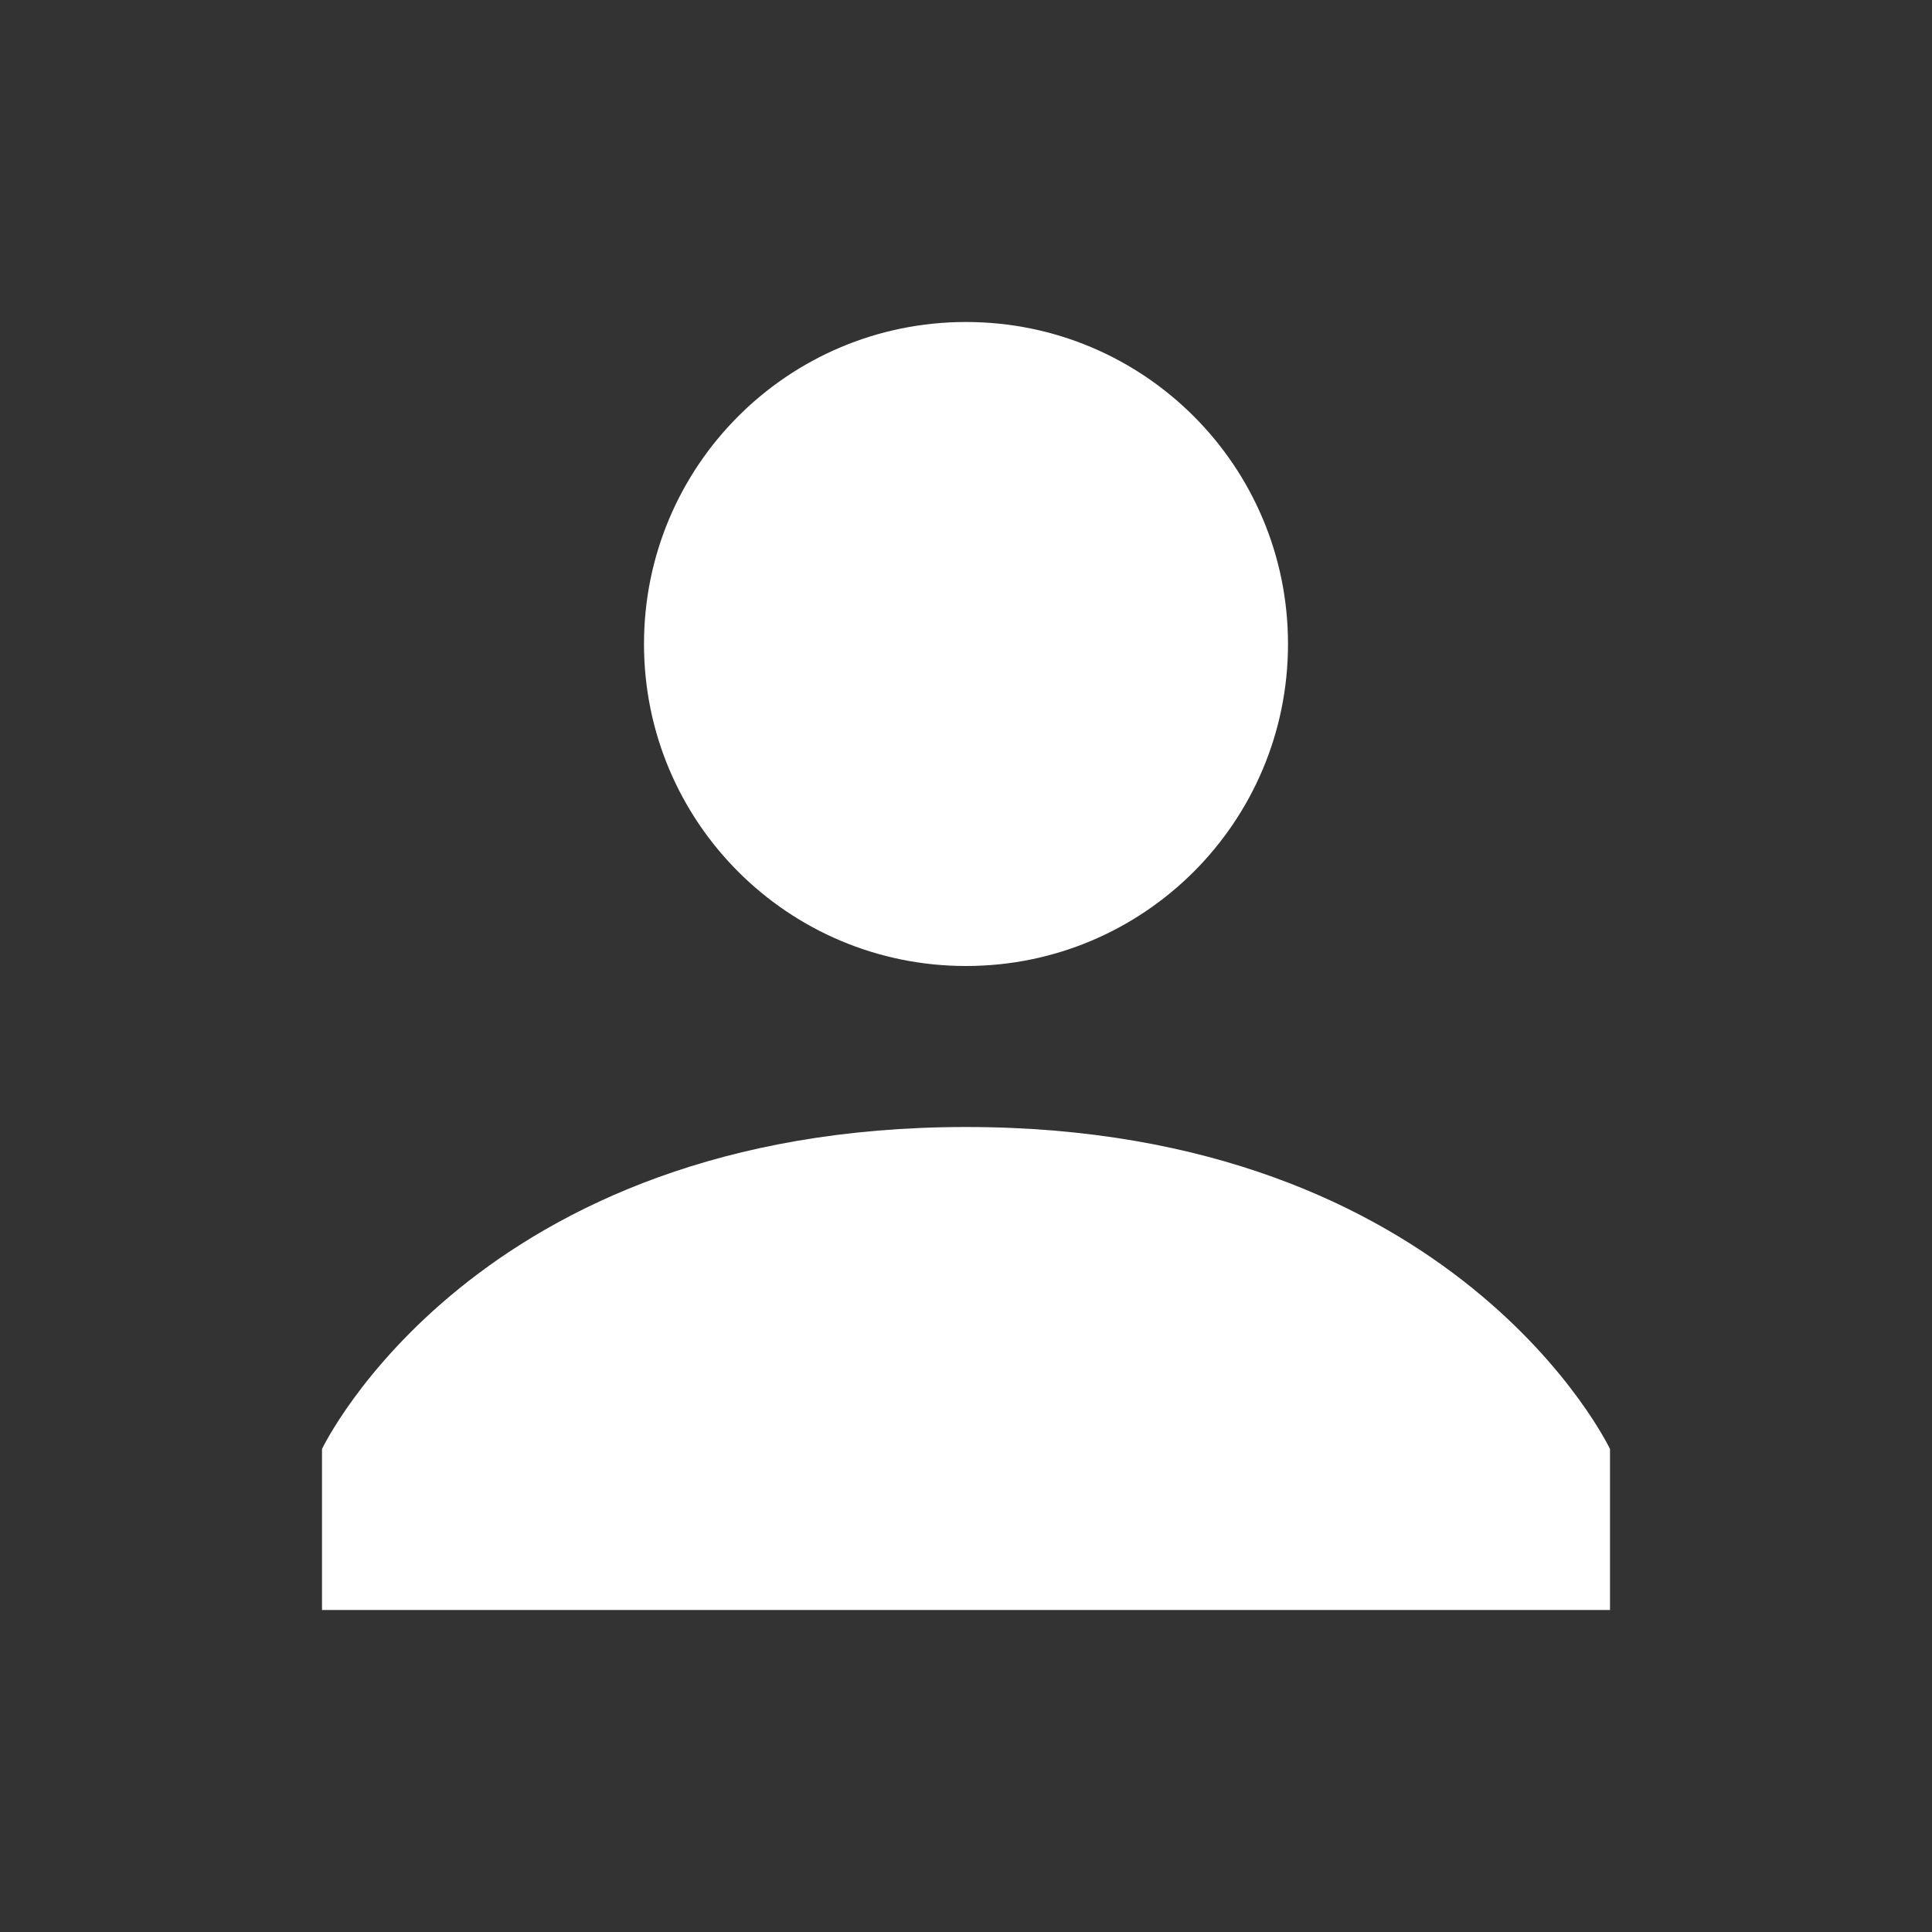 <svg viewBox="0 0 24 24" xmlns="http://www.w3.org/2000/svg">
<rect x="0" y="0" width="24" height="24" fill="#333333" stroke="none"/>
<g fill="#FFFFFF">
<path d="m16 8c0 2.211-1.789 4-4 4s-4-1.789-4-4 1.789-4 4-4 4 1.789 4 4z"/>
<path d="m12 14c-6.102 0-8 4-8 4v2h16v-2s-1.898-4-8-4z"/>
</g>
</svg>